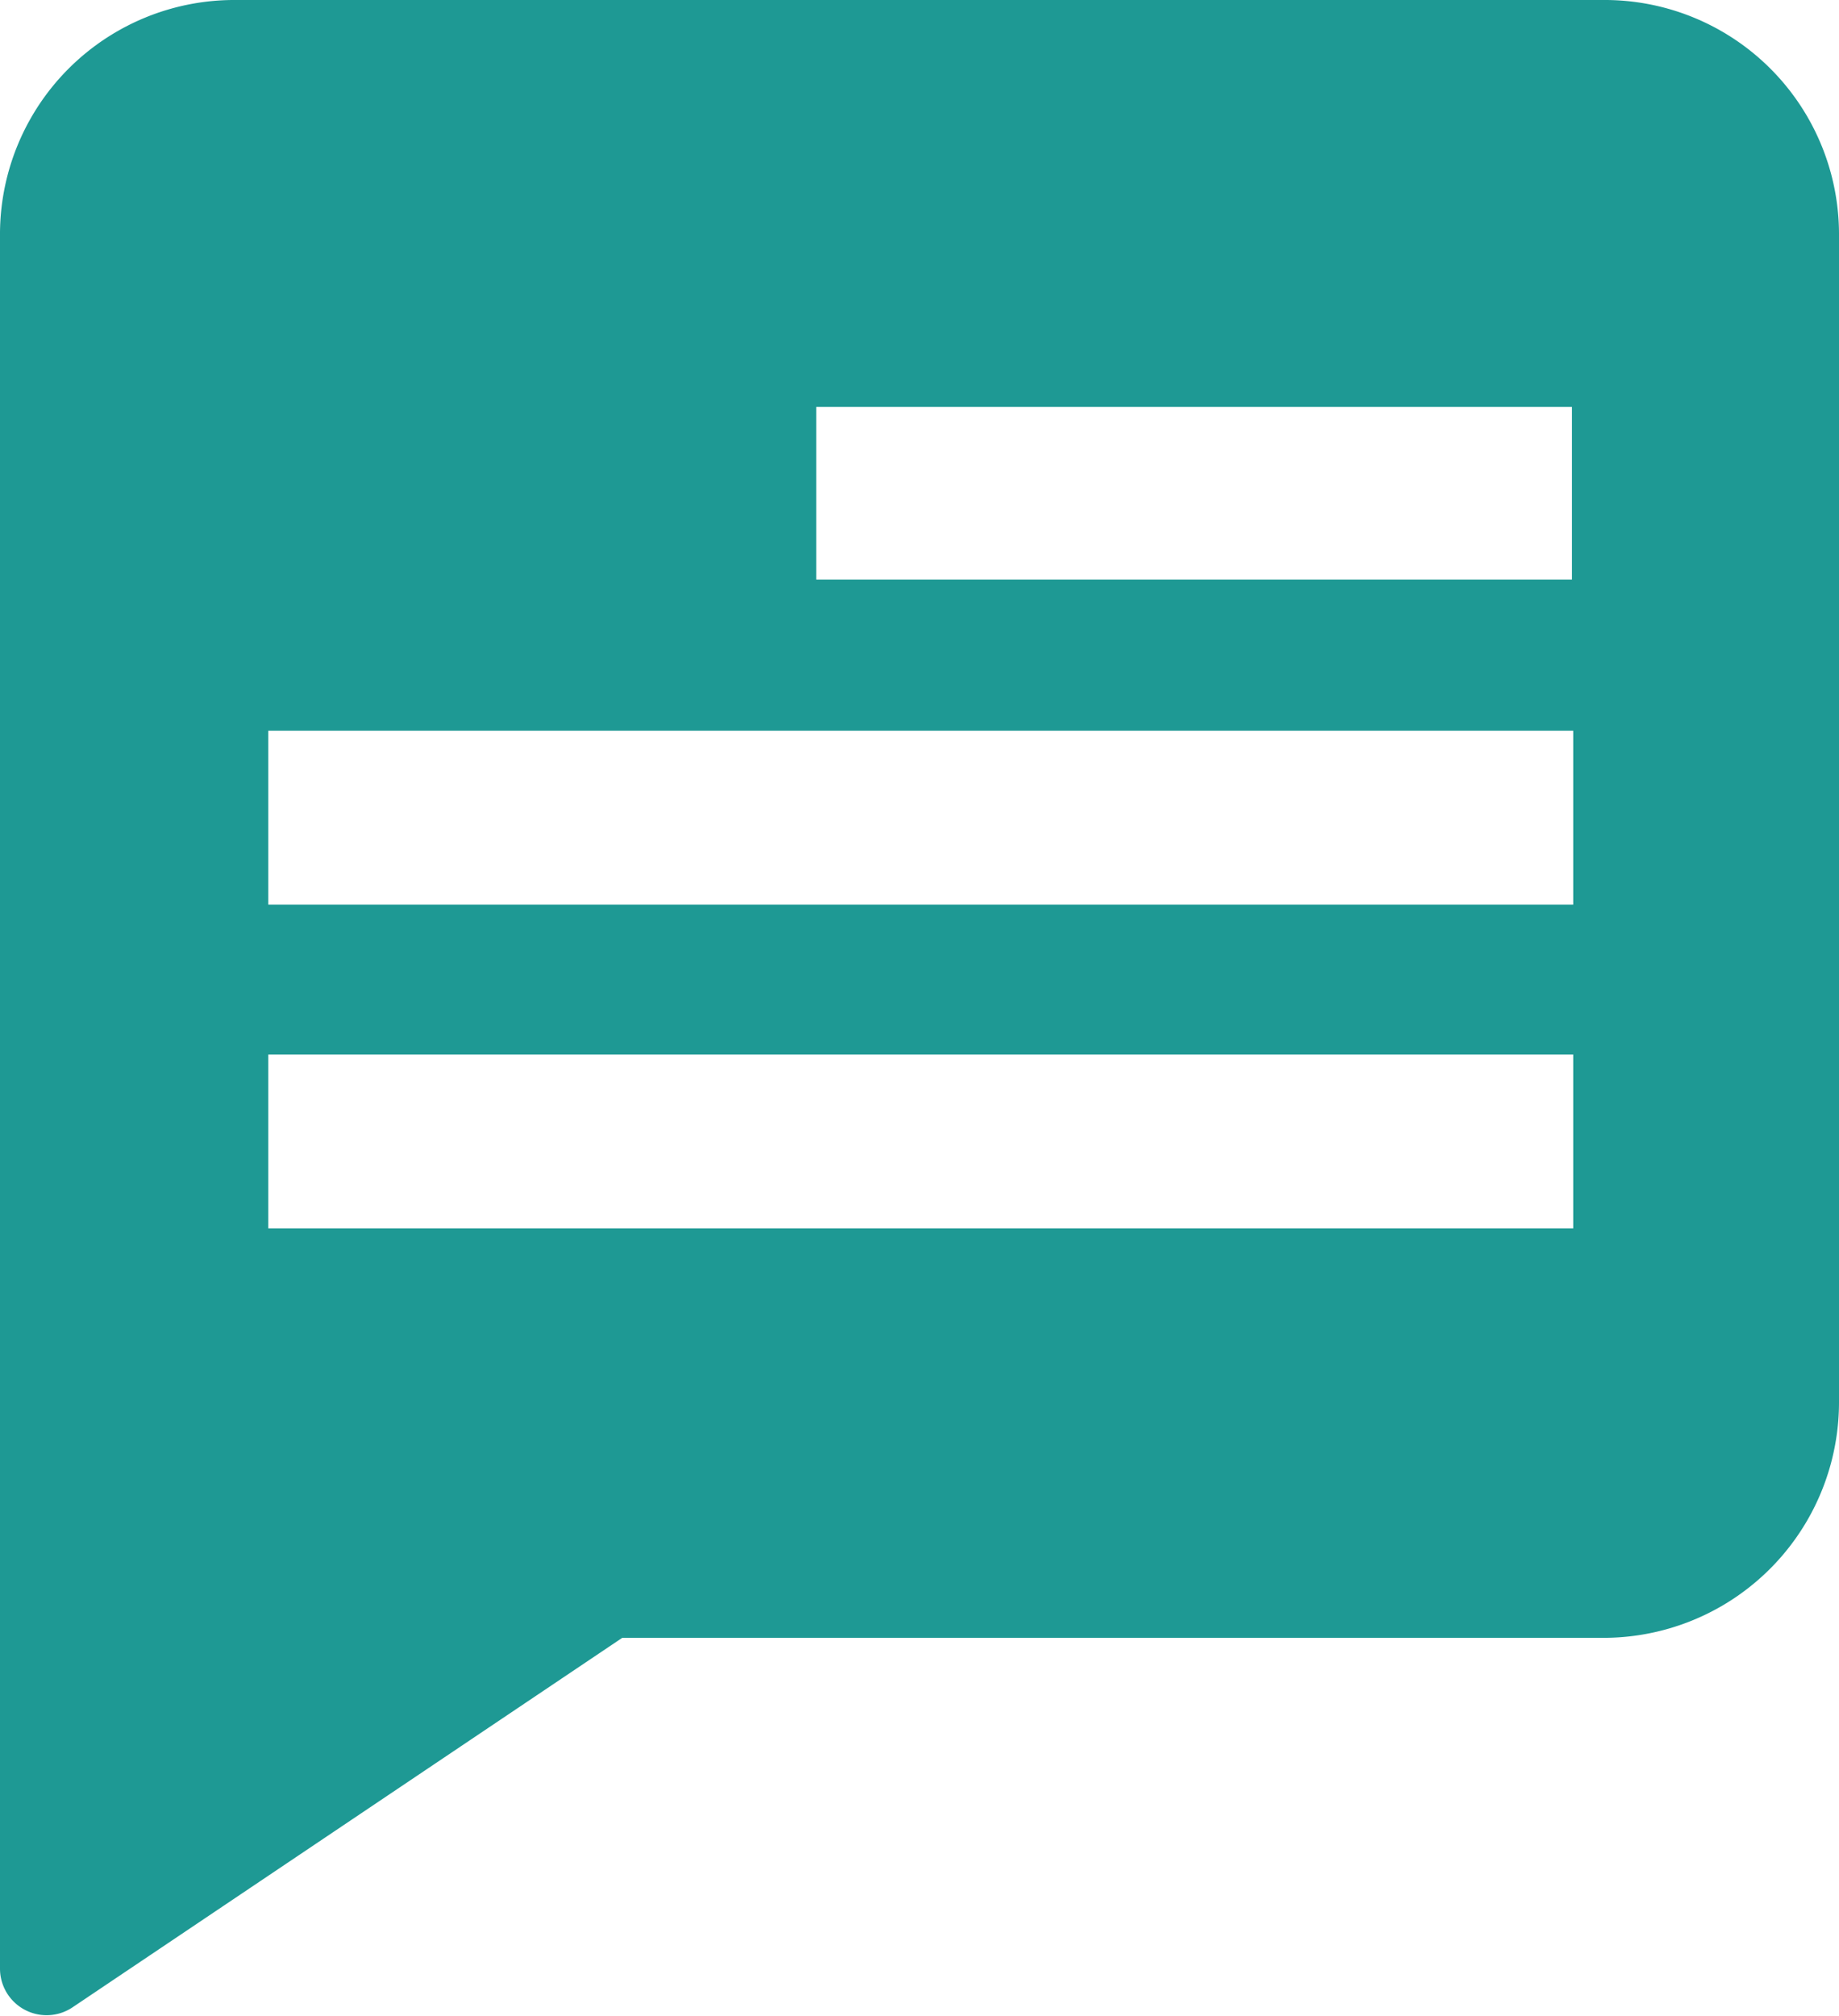 <svg viewBox="0 0 14.6 16" xmlns="http://www.w3.org/2000/svg"><path d="M.58 15.93L4.94 13h7.79a1.87 1.87 0 0 0 1.87-1.87V1.87A1.86 1.86 0 0 0 12.73 0H1.87A1.86 1.86 0 0 0 0 1.87v13.76a.37.37 0 0 0 .58.3zm11.9-6.18H2.13V8.37h10.36v1.38zm0-2.57H2.13V5.8h10.36v1.38zm0-2.58h-6V3.23h6z" fill="#1e9994"/></svg>